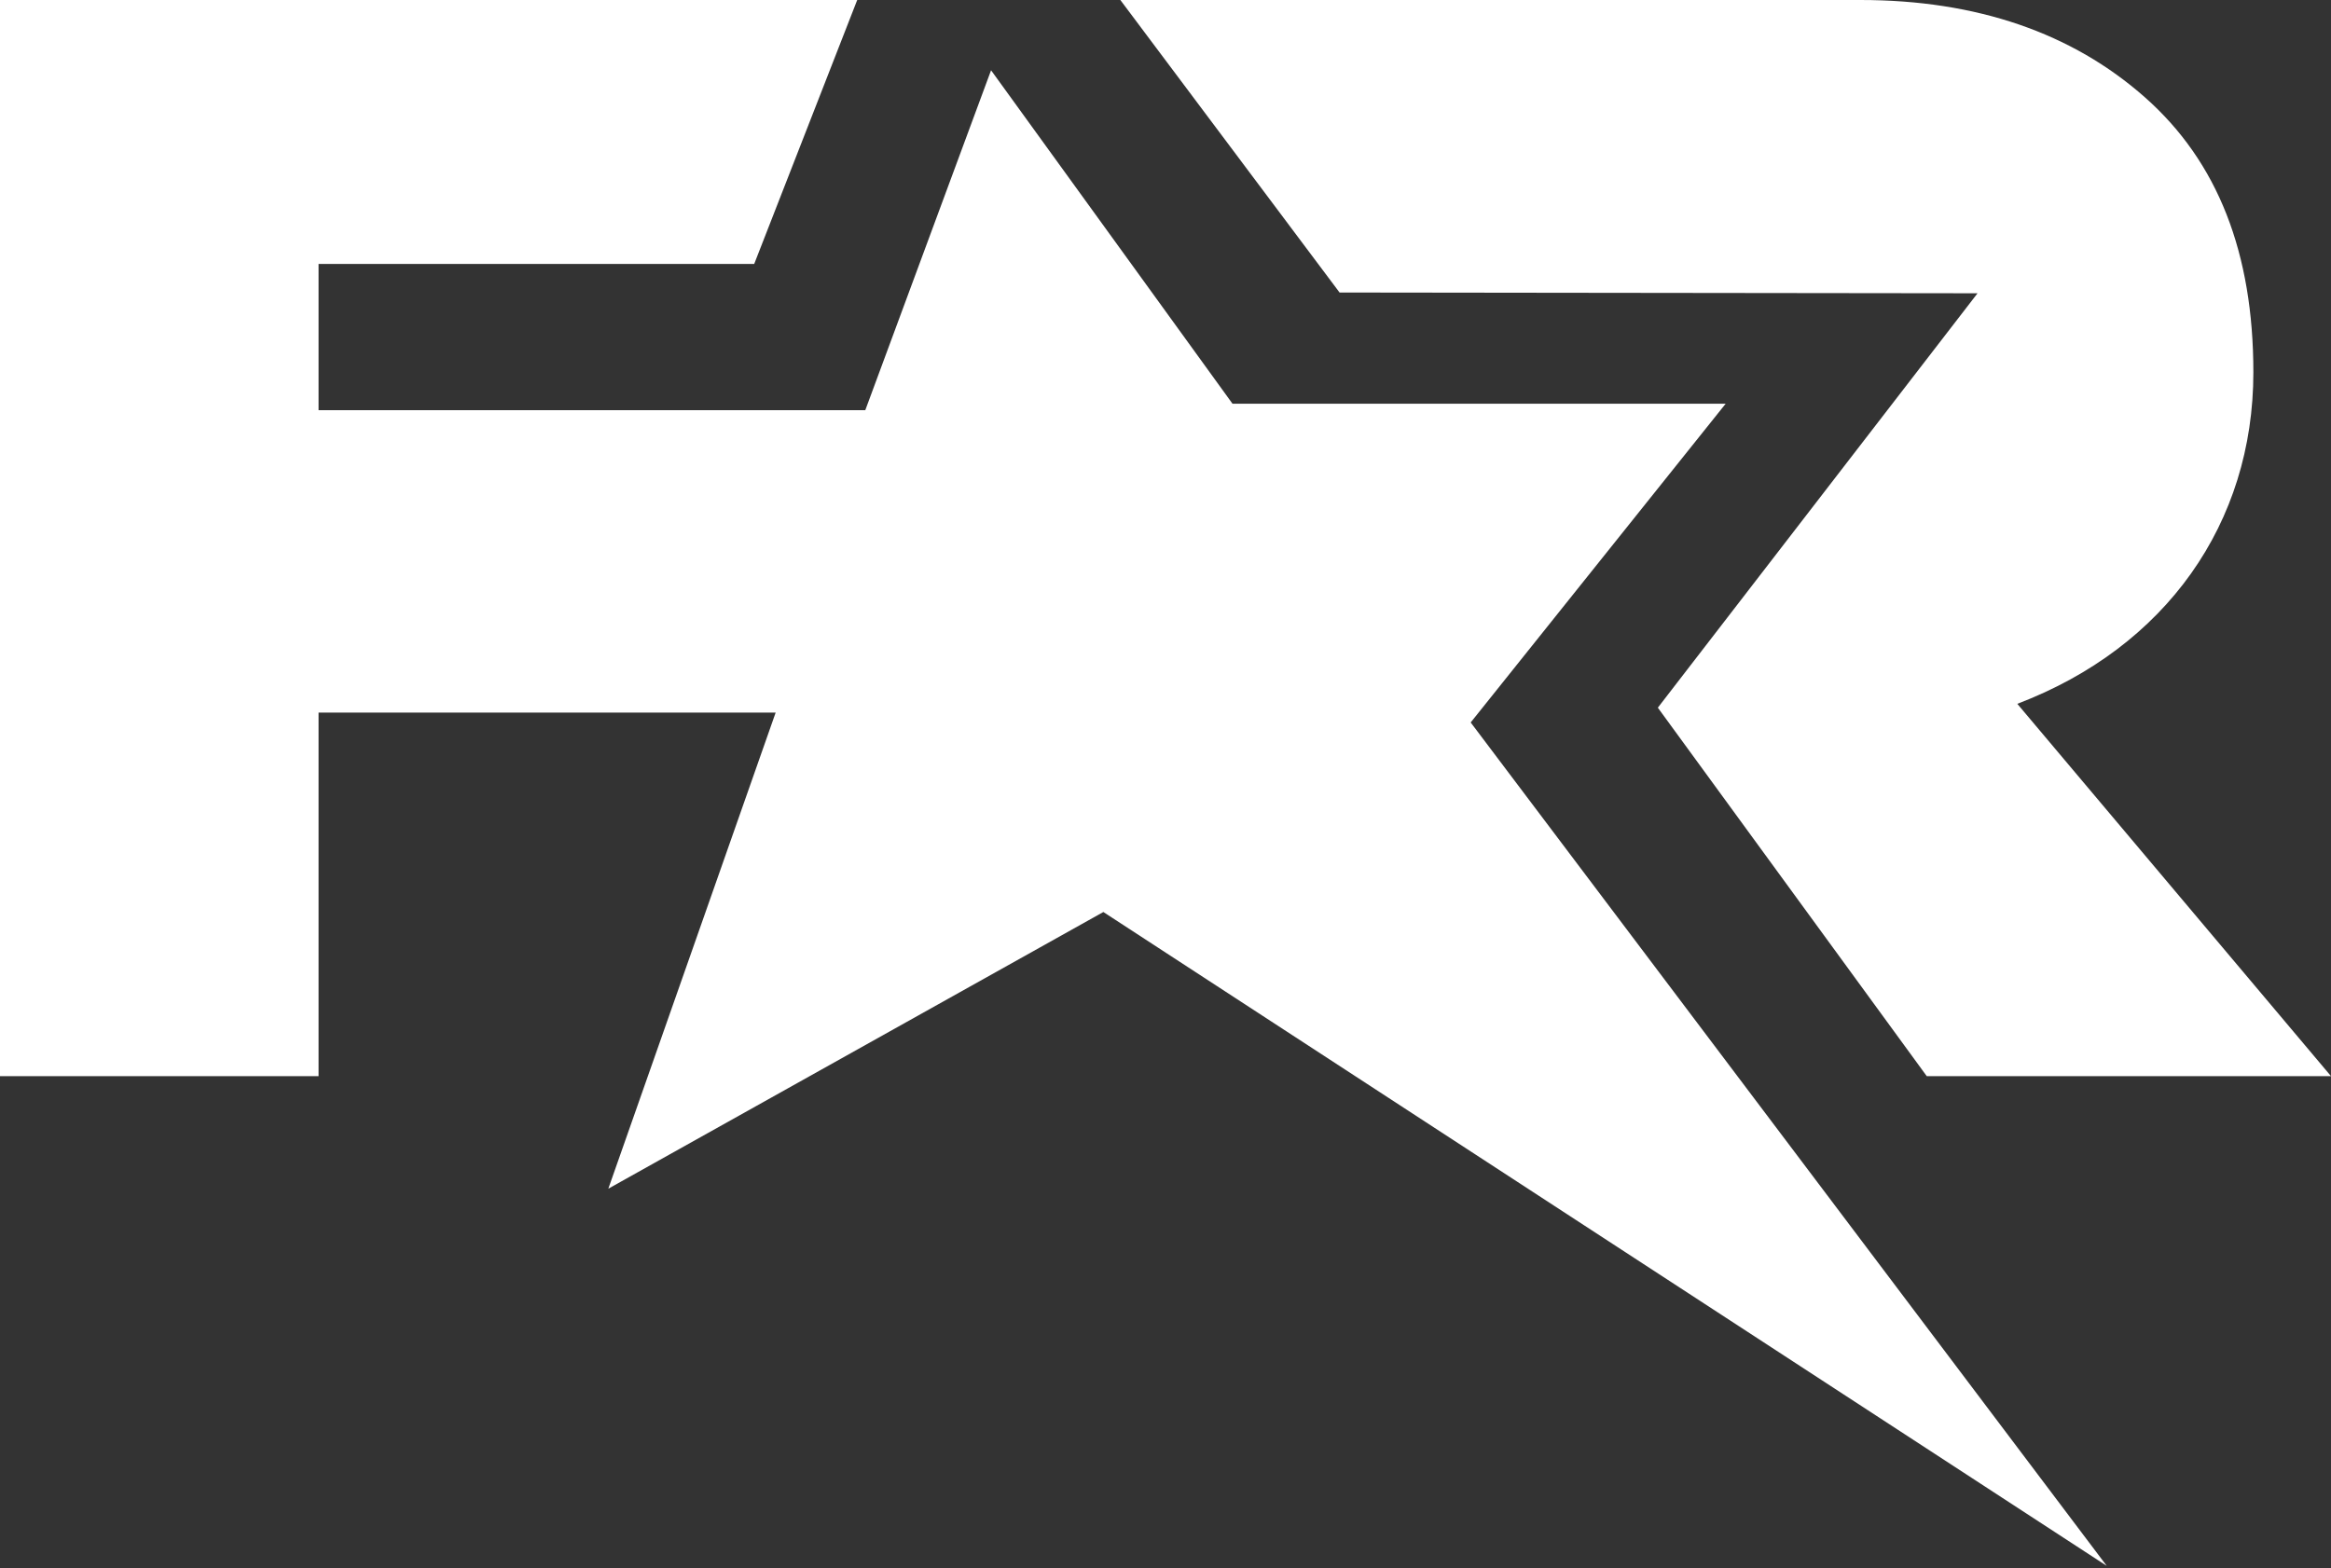 <svg width="162" height="109" viewBox="0 0 162 109" fill="none" xmlns="http://www.w3.org/2000/svg">
<rect x="0" y="0" width="162" height="109" fill="#333333" stroke="none"/>
<path d="M137.435 20.386L115.217 49.192L133.905 74.804H162L140.198 48.923C150.535 44.993 156.605 36.364 156.605 25.881C156.605 17.582 154.132 11.247 149.076 6.772C144.017 2.295 137.388 0 129.296 0H77.862L93.097 20.333L137.435 20.386Z" fill="white"/>
<path d="M119.93 28.063H85.656L68.877 4.885L60.136 28.512H22.139V18.346H52.416L59.575 2.29959e-06H0V74.804H22.139V49.532H53.907L42.277 82.627L76.681 63.395L146.412 108.844L102.21 50.219L119.93 28.063Z" fill="white"/>
</svg>
